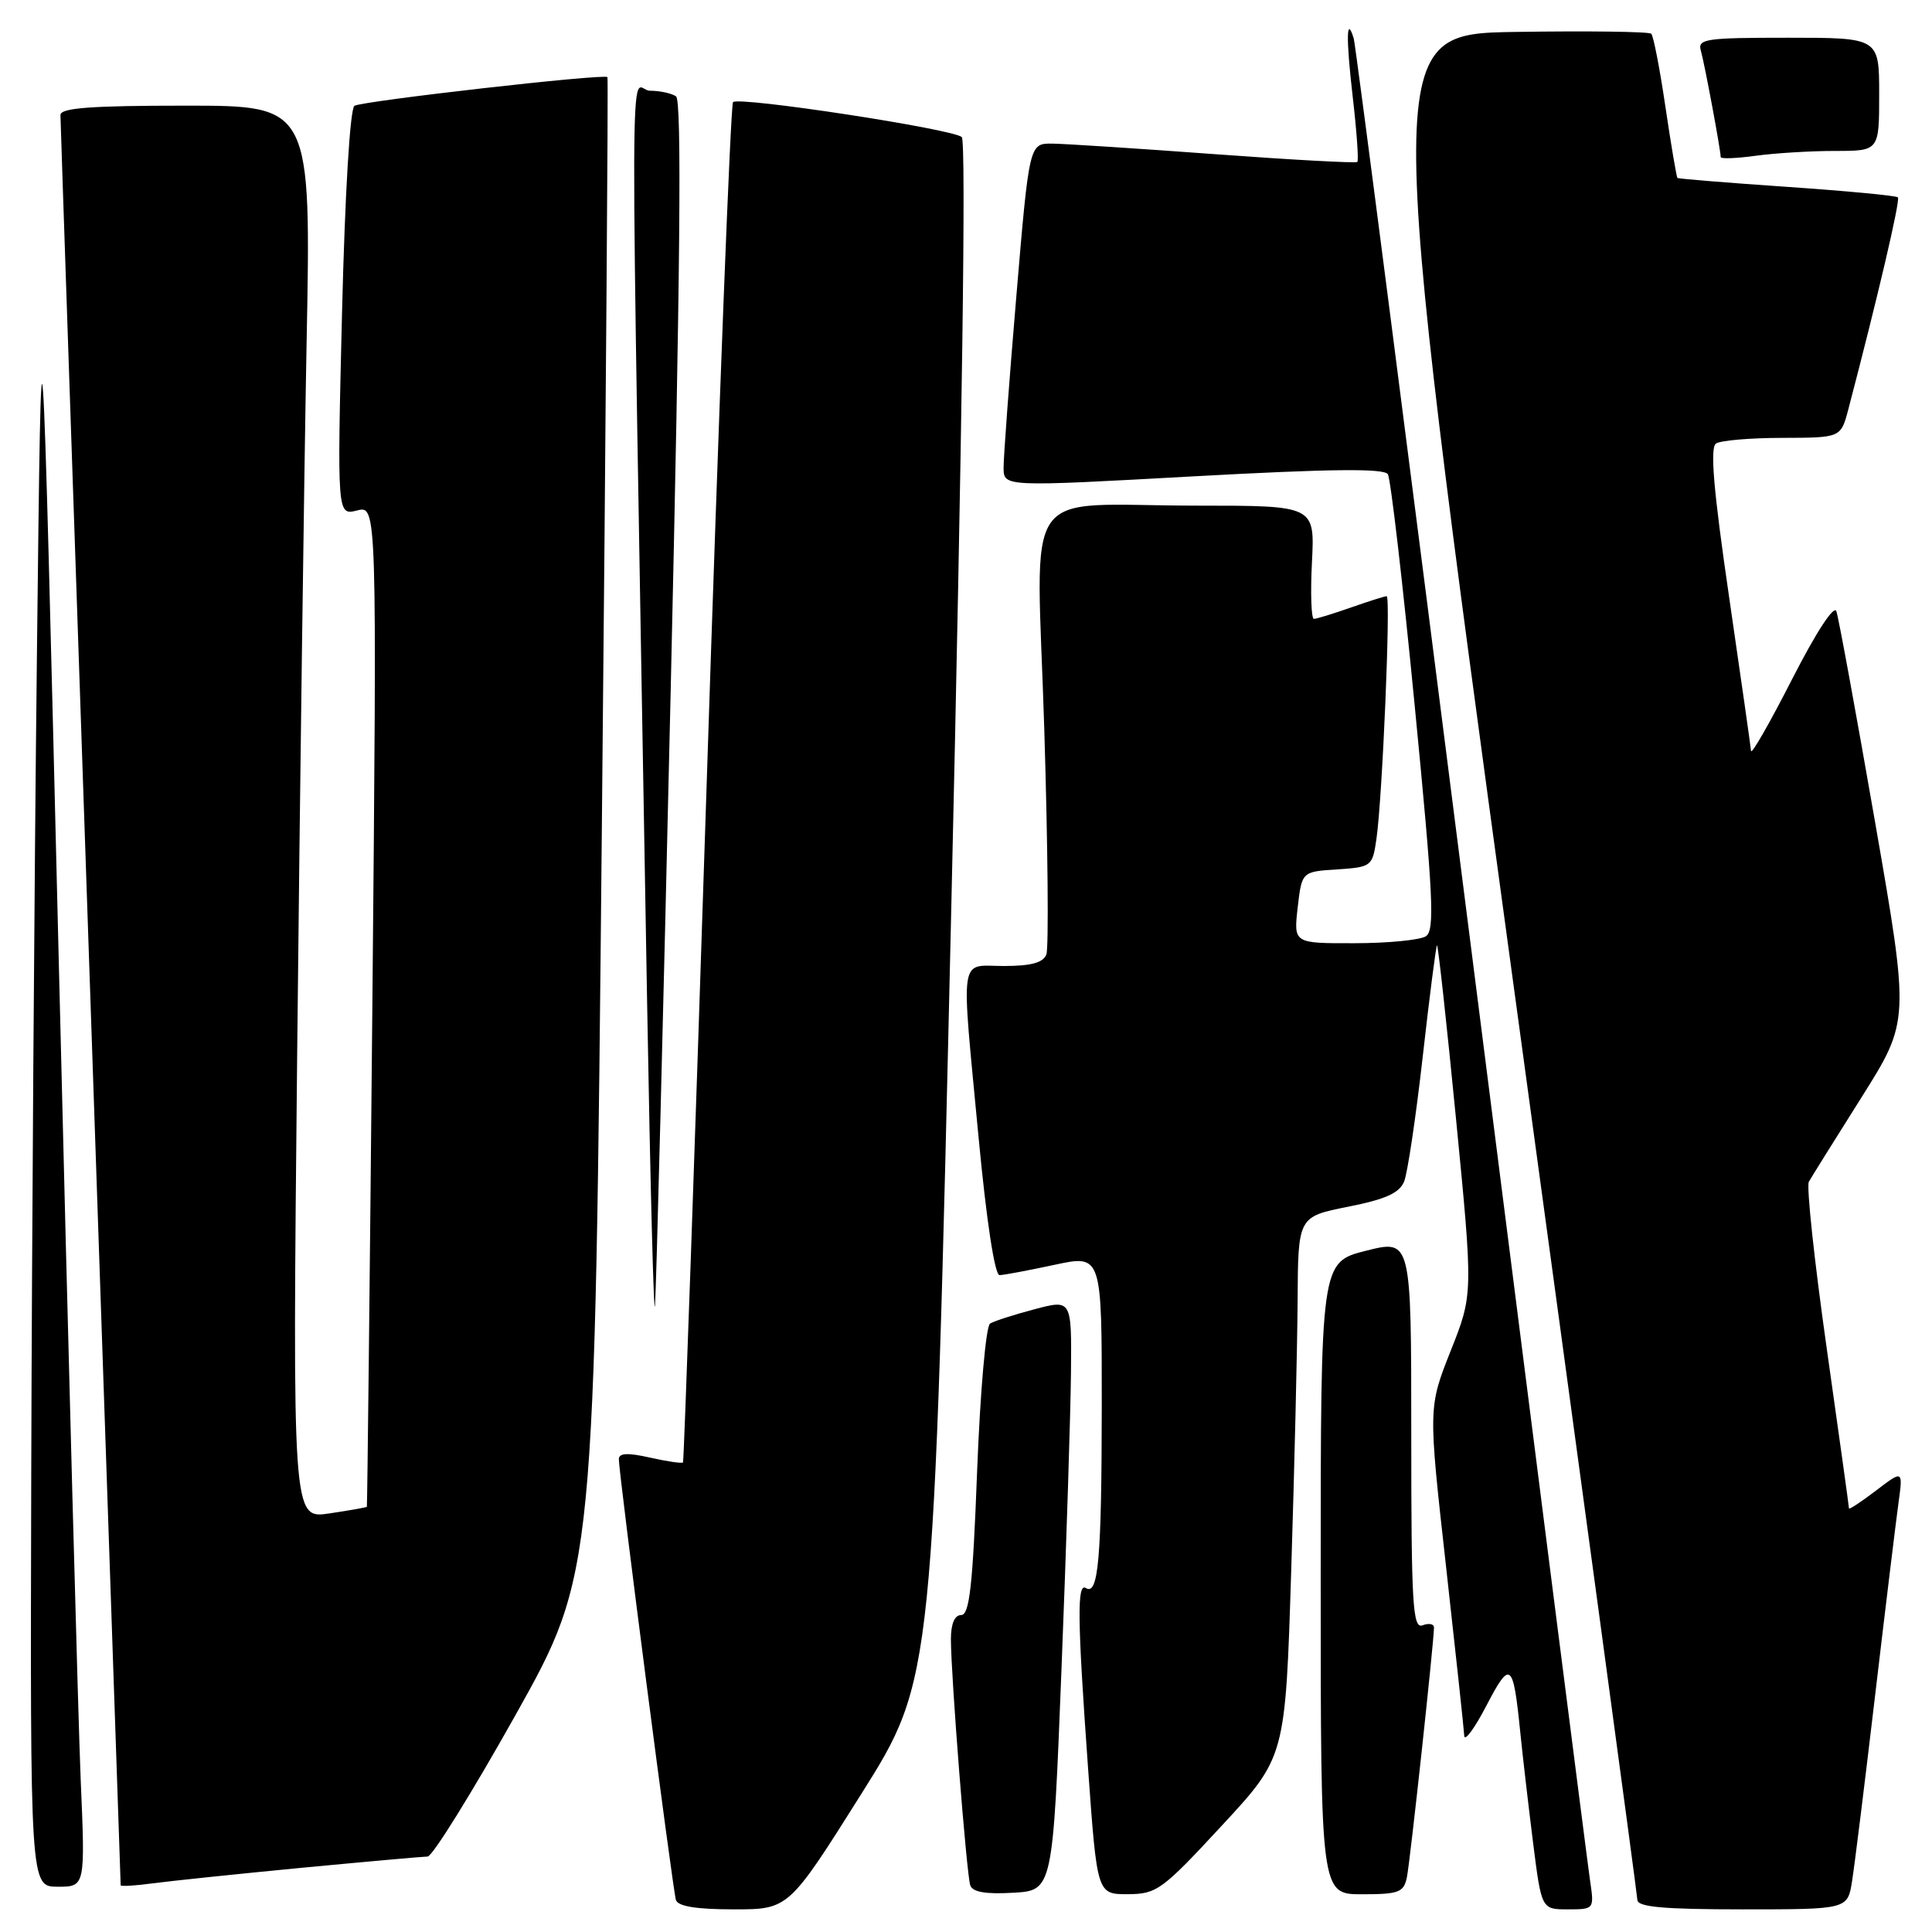 <?xml version="1.0" encoding="UTF-8" standalone="no"?>
<!DOCTYPE svg PUBLIC "-//W3C//DTD SVG 1.1//EN" "http://www.w3.org/Graphics/SVG/1.1/DTD/svg11.dtd" >
<svg xmlns="http://www.w3.org/2000/svg" xmlns:xlink="http://www.w3.org/1999/xlink" version="1.1" viewBox="0 0 256 256">
 <g >
 <path fill="currentColor"
d=" M 114.10 237.75 C 123.70 222.50 123.70 222.50 126.04 120.74 C 127.50 57.20 128.03 18.67 127.44 18.16 C 126.21 17.08 97.91 12.76 97.13 13.53 C 96.81 13.86 95.23 54.49 93.64 103.81 C 92.04 153.14 90.63 193.63 90.50 193.78 C 90.37 193.94 88.40 193.65 86.13 193.14 C 83.16 192.47 82.00 192.53 82.00 193.36 C 81.99 195.18 89.14 250.37 89.56 251.75 C 89.82 252.60 92.26 253.00 97.22 253.00 C 104.50 253.00 104.50 253.00 114.10 237.75 Z  M 210.70 249.25 C 210.39 247.19 203.32 191.72 194.98 126.00 C 186.64 60.28 179.62 5.87 179.38 5.11 C 178.40 1.92 178.34 5.01 179.24 12.81 C 179.77 17.39 180.05 21.28 179.85 21.46 C 179.66 21.64 171.18 21.18 161.00 20.43 C 150.82 19.68 141.12 19.05 139.44 19.03 C 136.38 19.00 136.38 19.00 134.67 39.25 C 133.73 50.39 132.97 60.63 132.98 62.00 C 133.00 64.51 133.00 64.51 158.11 63.12 C 176.32 62.12 183.41 62.04 183.90 62.84 C 184.27 63.44 185.88 77.26 187.46 93.55 C 189.93 118.93 190.14 123.30 188.92 124.07 C 188.14 124.56 183.88 124.98 179.45 124.98 C 171.41 125.00 171.41 125.00 171.95 120.25 C 172.50 115.50 172.50 115.50 177.17 115.20 C 181.72 114.90 181.86 114.80 182.38 111.20 C 183.18 105.72 184.30 79.00 183.74 79.00 C 183.47 79.00 181.34 79.68 179.00 80.50 C 176.66 81.32 174.46 82.00 174.10 82.00 C 173.75 82.00 173.63 78.62 173.84 74.50 C 174.22 67.00 174.22 67.00 158.73 67.00 C 134.81 67.00 137.35 63.31 138.37 96.54 C 138.85 112.16 138.97 125.62 138.65 126.47 C 138.23 127.56 136.63 128.00 133.03 128.00 C 127.01 128.00 127.32 125.88 129.67 150.75 C 130.72 161.82 131.81 168.99 132.45 168.96 C 133.03 168.95 136.31 168.33 139.75 167.59 C 146.00 166.25 146.00 166.25 145.99 186.37 C 145.97 206.53 145.54 211.45 143.89 210.43 C 142.70 209.69 142.75 214.39 144.17 234.25 C 145.37 251.00 145.37 251.00 149.44 250.99 C 153.27 250.97 153.99 250.45 161.91 241.89 C 170.32 232.81 170.32 232.81 171.09 208.16 C 171.52 194.60 171.90 178.49 171.94 172.36 C 172.00 161.22 172.00 161.22 178.62 159.90 C 183.61 158.91 185.43 158.09 186.06 156.54 C 186.51 155.42 187.62 147.98 188.52 140.00 C 189.42 132.03 190.27 125.40 190.41 125.26 C 190.54 125.12 191.68 135.47 192.93 148.26 C 195.20 171.50 195.20 171.50 192.22 179.00 C 189.25 186.50 189.25 186.50 191.60 207.50 C 192.89 219.05 193.98 229.18 194.02 230.00 C 194.06 230.82 195.39 229.03 196.96 226.00 C 200.13 219.92 200.50 220.20 201.44 229.50 C 201.77 232.80 202.55 239.44 203.15 244.25 C 204.26 253.00 204.26 253.00 207.76 253.00 C 211.23 253.00 211.25 252.97 210.70 249.25 Z  M 245.41 249.25 C 245.74 247.19 247.12 236.05 248.48 224.50 C 249.84 212.95 251.23 201.54 251.56 199.14 C 252.16 194.78 252.16 194.78 248.58 197.51 C 246.61 199.01 245.00 200.07 245.00 199.87 C 245.00 199.66 243.67 190.09 242.04 178.59 C 240.41 167.10 239.35 157.20 239.68 156.59 C 240.02 155.99 243.16 150.95 246.67 145.39 C 253.04 135.27 253.04 135.27 248.45 108.89 C 245.92 94.37 243.62 81.83 243.33 81.00 C 243.03 80.11 240.65 83.76 237.46 90.00 C 234.51 95.78 232.07 100.05 232.02 99.50 C 231.98 98.95 230.66 89.72 229.10 79.00 C 227.04 64.90 226.57 59.30 227.38 58.77 C 227.99 58.36 231.97 58.02 236.21 58.02 C 243.92 58.00 243.92 58.00 244.91 54.25 C 248.82 39.34 251.83 26.49 251.48 26.15 C 251.26 25.92 244.64 25.30 236.79 24.76 C 228.93 24.22 222.40 23.69 222.27 23.58 C 222.15 23.47 221.43 19.24 220.68 14.18 C 219.94 9.13 219.09 4.76 218.80 4.47 C 218.52 4.19 210.43 4.08 200.83 4.23 C 183.37 4.50 183.37 4.50 200.14 127.50 C 209.37 195.15 216.94 251.06 216.96 251.75 C 216.99 252.69 220.47 253.00 230.91 253.00 C 244.82 253.00 244.82 253.00 245.41 249.25 Z  M 140.66 221.00 C 141.30 204.78 141.86 187.15 141.91 181.84 C 142.00 172.18 142.00 172.18 137.09 173.48 C 134.39 174.19 131.73 175.05 131.19 175.38 C 130.64 175.72 129.88 184.41 129.47 195.00 C 128.90 210.08 128.46 214.00 127.37 214.00 C 126.49 214.00 126.00 215.16 126.00 217.22 C 126.00 221.92 128.07 248.28 128.56 249.80 C 128.85 250.71 130.58 251.01 134.24 250.80 C 139.50 250.50 139.50 250.50 140.66 221.00 Z  M 186.42 248.75 C 186.86 246.59 190.02 217.40 190.01 215.64 C 190.00 215.17 189.32 215.05 188.50 215.36 C 187.19 215.86 187.00 212.65 187.00 190.08 C 187.00 164.22 187.00 164.22 181.00 165.73 C 175.00 167.25 175.00 167.25 175.00 209.12 C 175.00 251.00 175.00 251.00 180.48 251.00 C 185.36 251.00 186.01 250.75 186.42 248.75 Z  M 10.69 235.75 C 10.36 227.91 9.05 179.20 7.79 127.50 C 5.50 33.50 5.50 33.50 4.89 87.00 C 4.55 116.42 4.22 165.14 4.14 195.25 C 4.00 250.00 4.00 250.00 7.65 250.00 C 11.30 250.00 11.30 250.00 10.69 235.75 Z  M 40.00 247.49 C 48.53 246.68 56.02 246.01 56.66 246.00 C 57.29 246.00 62.53 237.56 68.31 227.25 C 78.80 208.50 78.80 208.50 79.75 109.50 C 80.28 55.05 80.61 10.37 80.49 10.22 C 80.11 9.73 48.01 13.38 46.97 14.02 C 46.38 14.38 45.71 25.59 45.32 41.47 C 44.67 68.30 44.67 68.30 47.31 67.64 C 49.95 66.97 49.95 66.97 49.34 133.24 C 49.00 169.68 48.67 199.57 48.61 199.66 C 48.55 199.74 46.31 200.14 43.62 200.54 C 38.75 201.26 38.75 201.26 39.38 139.38 C 39.73 105.35 40.29 63.21 40.62 45.75 C 41.24 14.00 41.24 14.00 24.62 14.00 C 11.99 14.00 8.00 14.30 8.01 15.25 C 8.01 15.94 9.81 68.92 12.00 133.00 C 14.19 197.08 15.98 249.64 15.99 249.81 C 16.00 249.98 17.91 249.87 20.25 249.55 C 22.59 249.24 31.47 248.31 40.00 247.49 Z  M 88.87 91.50 C 90.14 35.88 90.35 13.29 89.58 12.77 C 88.99 12.36 87.42 12.02 86.09 12.02 C 83.39 12.00 83.43 -2.22 85.74 132.50 C 86.16 156.70 86.63 174.93 86.79 173.00 C 86.95 171.07 87.89 134.40 88.87 91.50 Z  M 243.14 20.00 C 249.00 20.00 249.00 20.00 249.00 12.50 C 249.00 5.00 249.00 5.00 236.93 5.00 C 225.91 5.00 224.91 5.15 225.38 6.75 C 225.86 8.42 228.00 19.87 228.00 20.82 C 228.00 21.07 230.09 20.99 232.64 20.64 C 235.19 20.29 239.92 20.00 243.14 20.00 Z "/>
</g>
</svg>